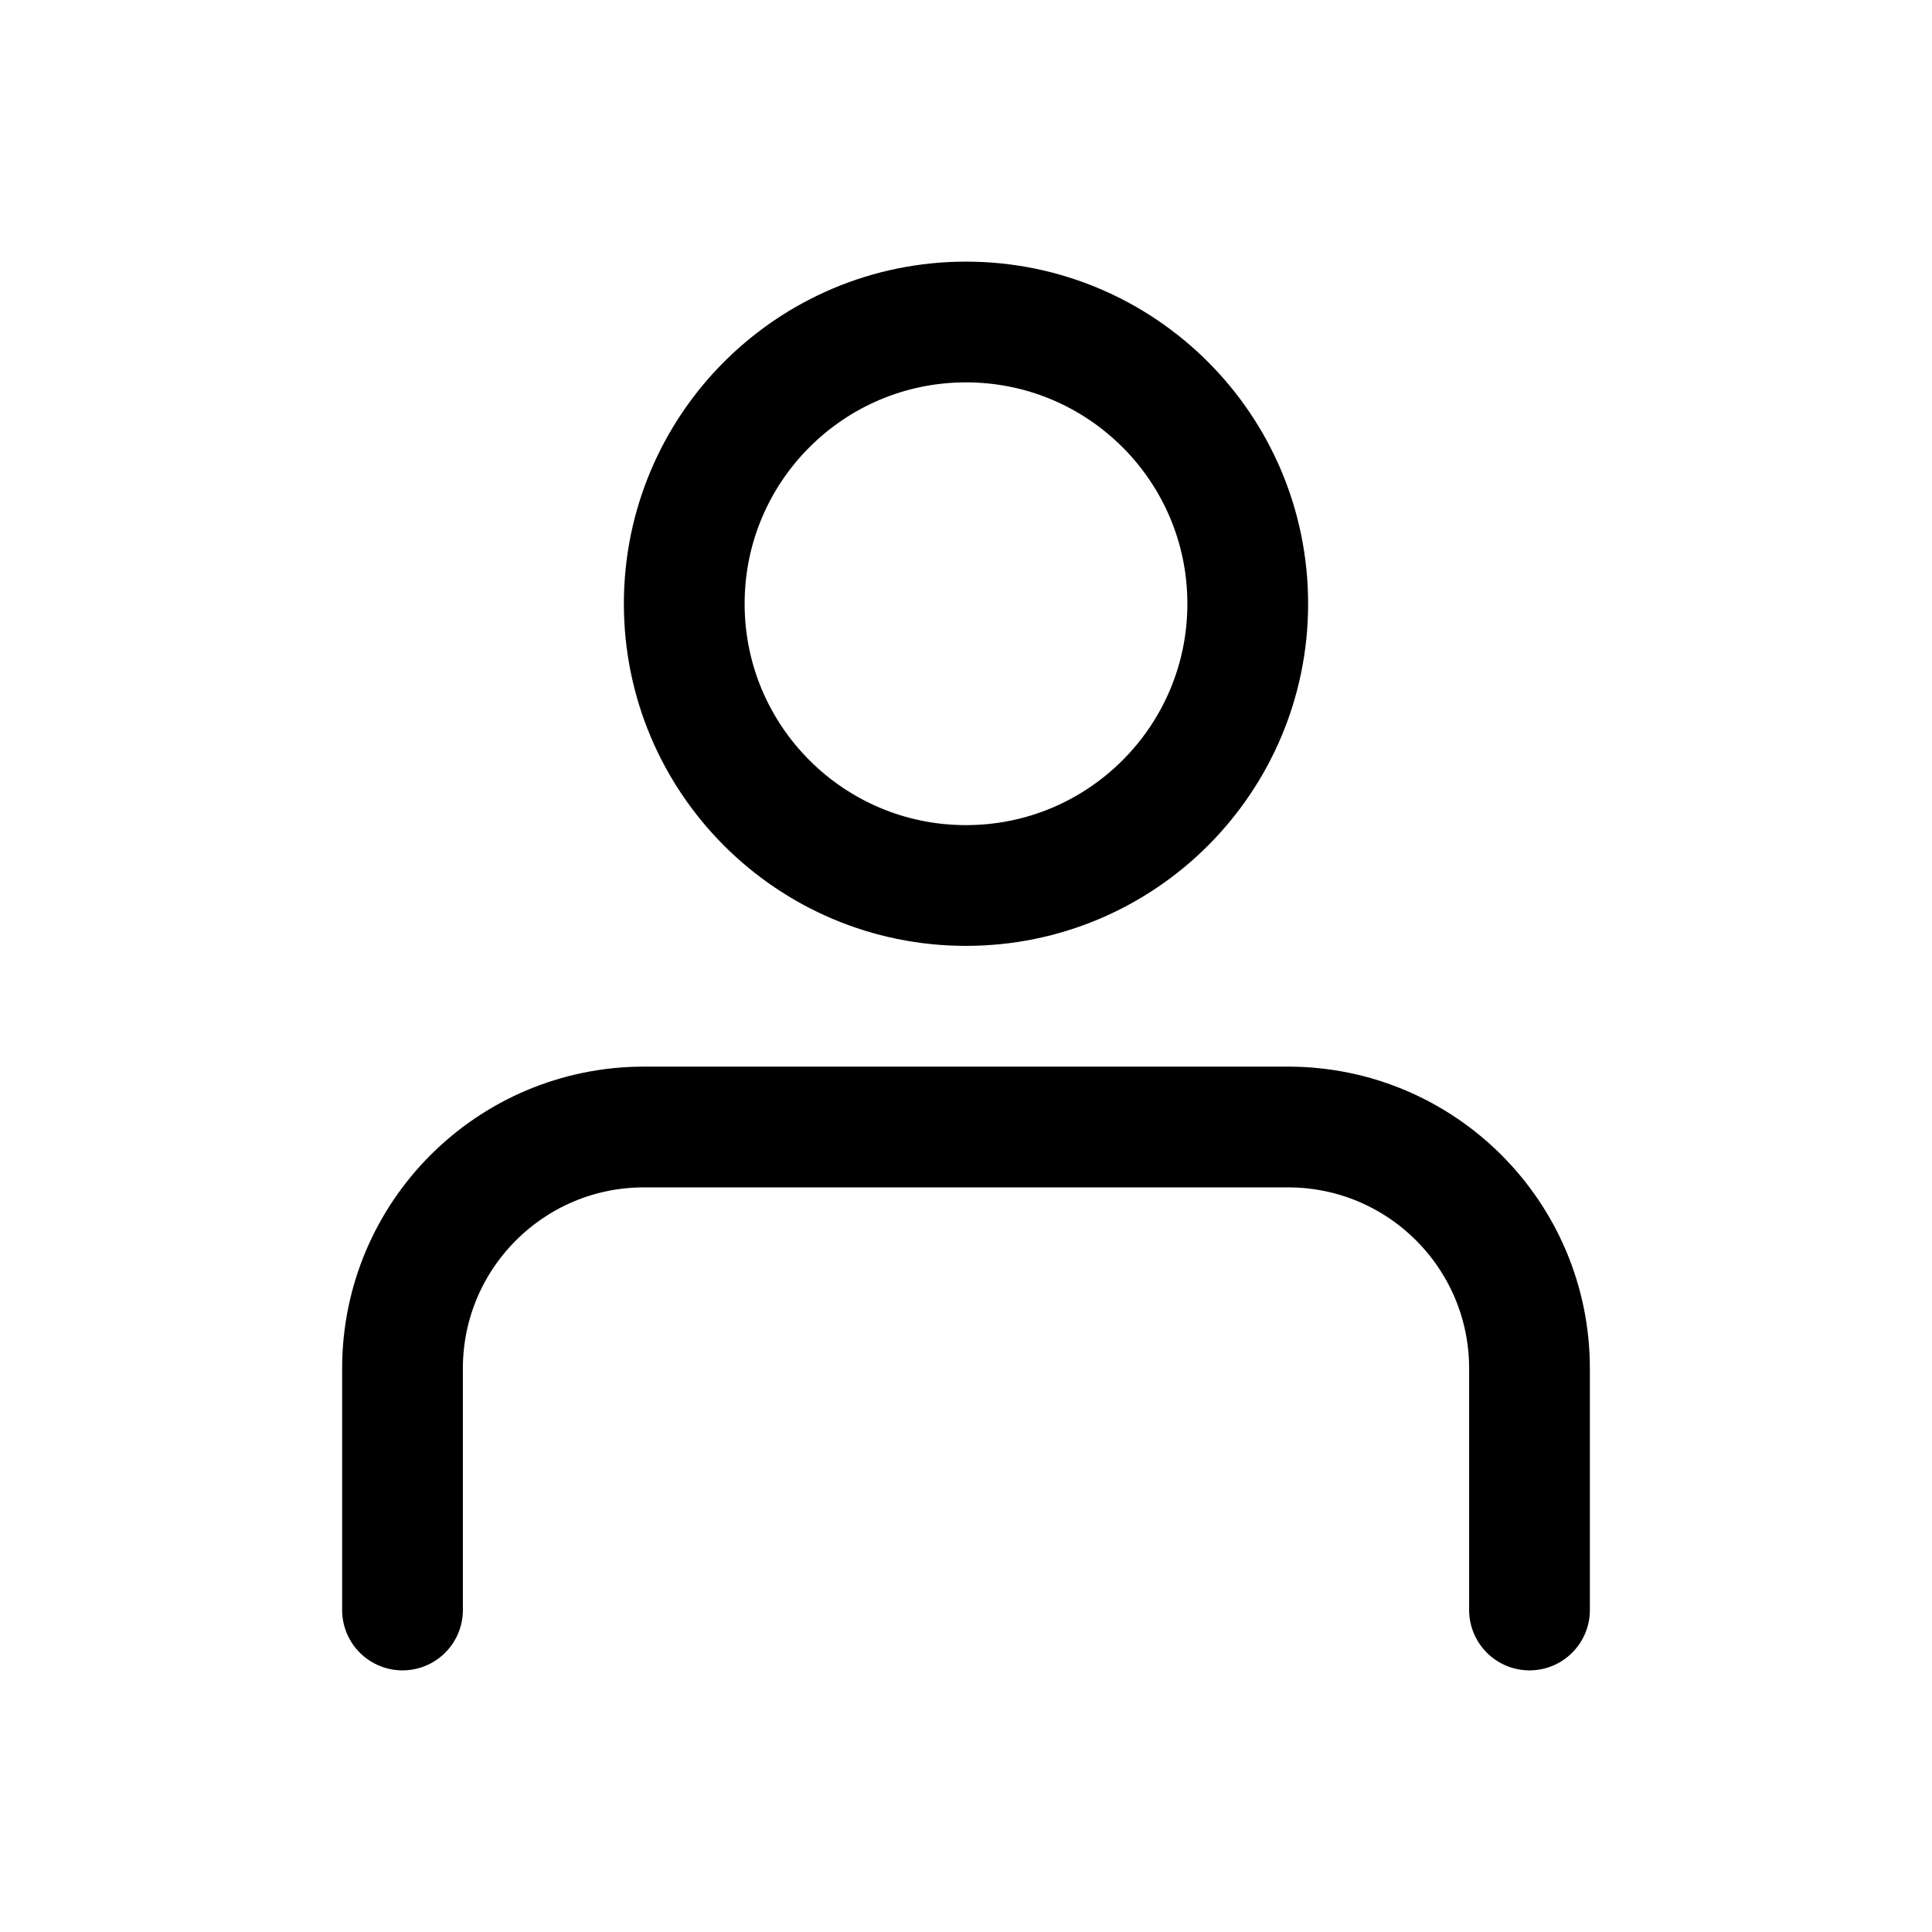 <svg width="24" height="24" viewBox="0 0 24 24" fill="none" xmlns="http://www.w3.org/2000/svg">
    <circle cx="12" cy="7.5" r="3.5" stroke="black" stroke-width="1.5"/>
    <path d="M5 20V17C5 15.343 6.343 14 8 14H16C17.657 14 19 15.343 19 17V20" stroke="black" stroke-width="1.5" stroke-linecap="round" stroke-linejoin="round"/>
</svg>
